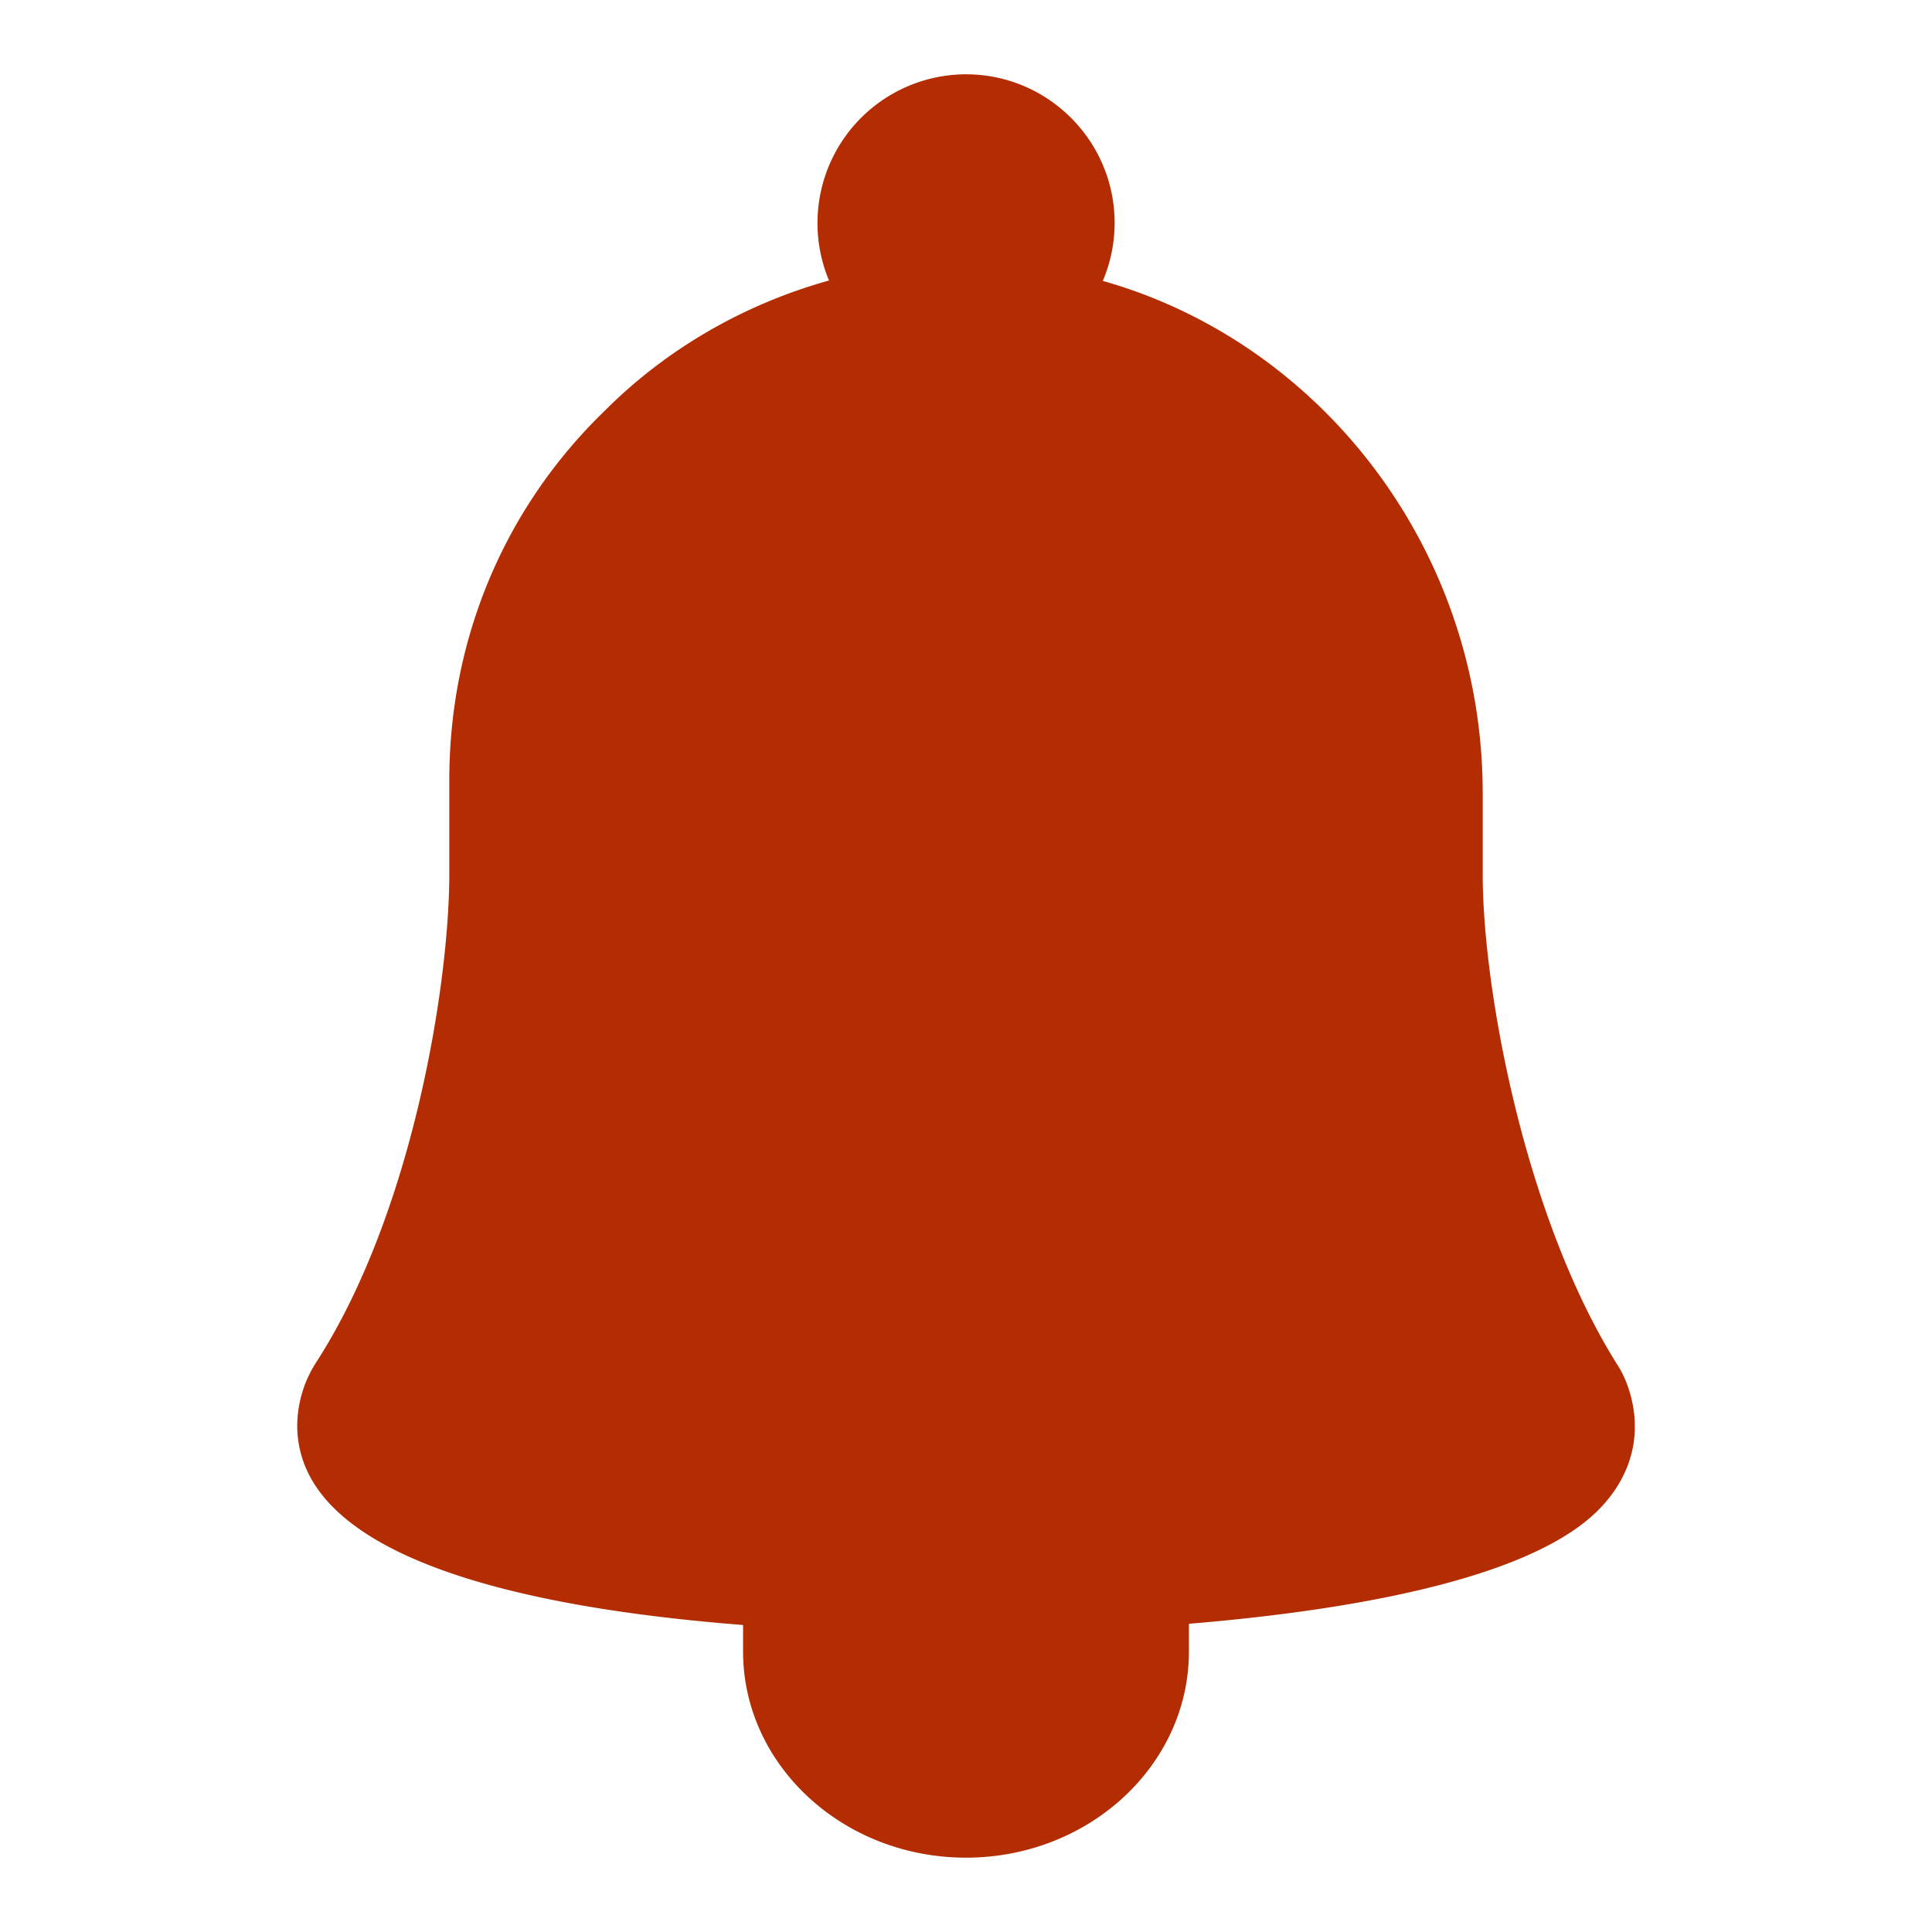 <svg xmlns="http://www.w3.org/2000/svg" width="52" height="52" viewBox="0 0 52 52"><path d="M44 38.364c0-.583-.192-1.22-.49-1.665-2.485-3.976-3.603-10.098-3.603-13.176v-2.177c0-6.56-4.358-12.13-10.225-13.785C29.886 7.08 30 6.554 30 6c0-2.206-1.794-4-4-4a4.004 4.004 0 0 0-3.687 5.55c-2.255.628-4.35 1.82-6.018 3.488-2.71 2.612-4.202 6.15-4.202 9.96v2.525c0 2.936-.976 9.105-3.58 13.14A3.187 3.187 0 0 0 8 38.363c0 3.573 6.094 4.913 12 5.374v.712c0 3.06 2.691 5.55 6 5.55s6-2.49 6-5.55v-.745c4.16-.345 9.158-1.159 11.041-3.083.815-.834.972-1.705.959-2.258z" fill="#B42C01"/></svg>